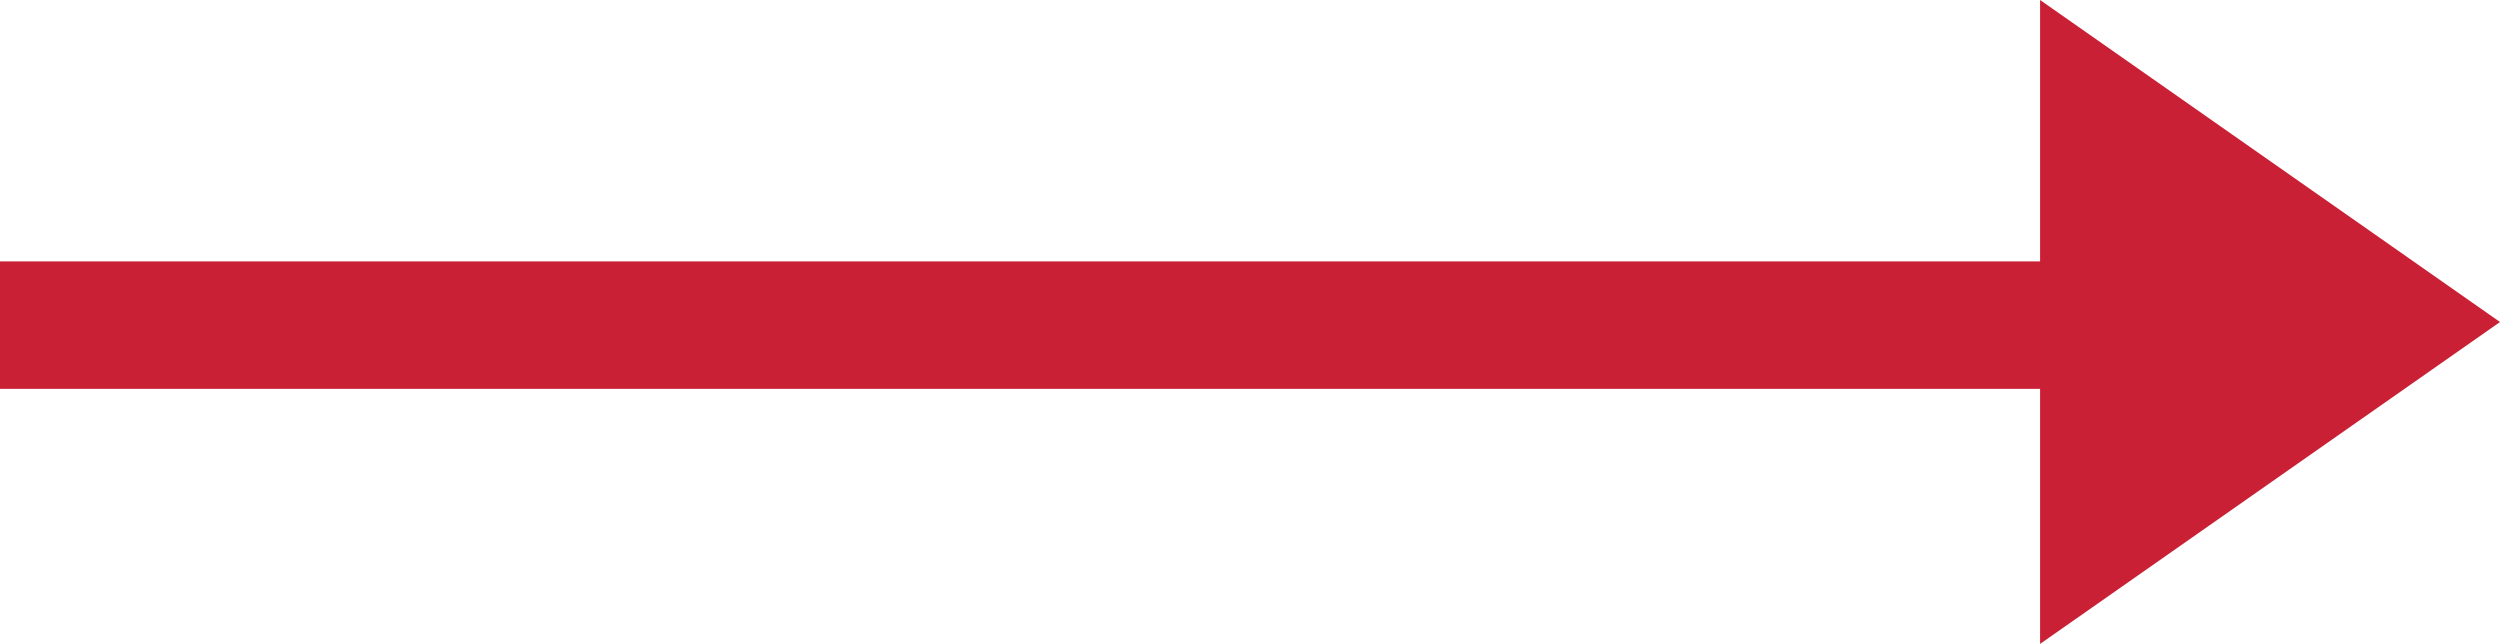 <svg xmlns="http://www.w3.org/2000/svg" width="39.214" height="10.102" viewBox="0 0 39.214 10.102">
  <path id="Union_1" data-name="Union 1" d="M32,6.1H0v-2H32V0l7.214,5.051L32,10.1Z" fill="#c92035"/>
</svg>
